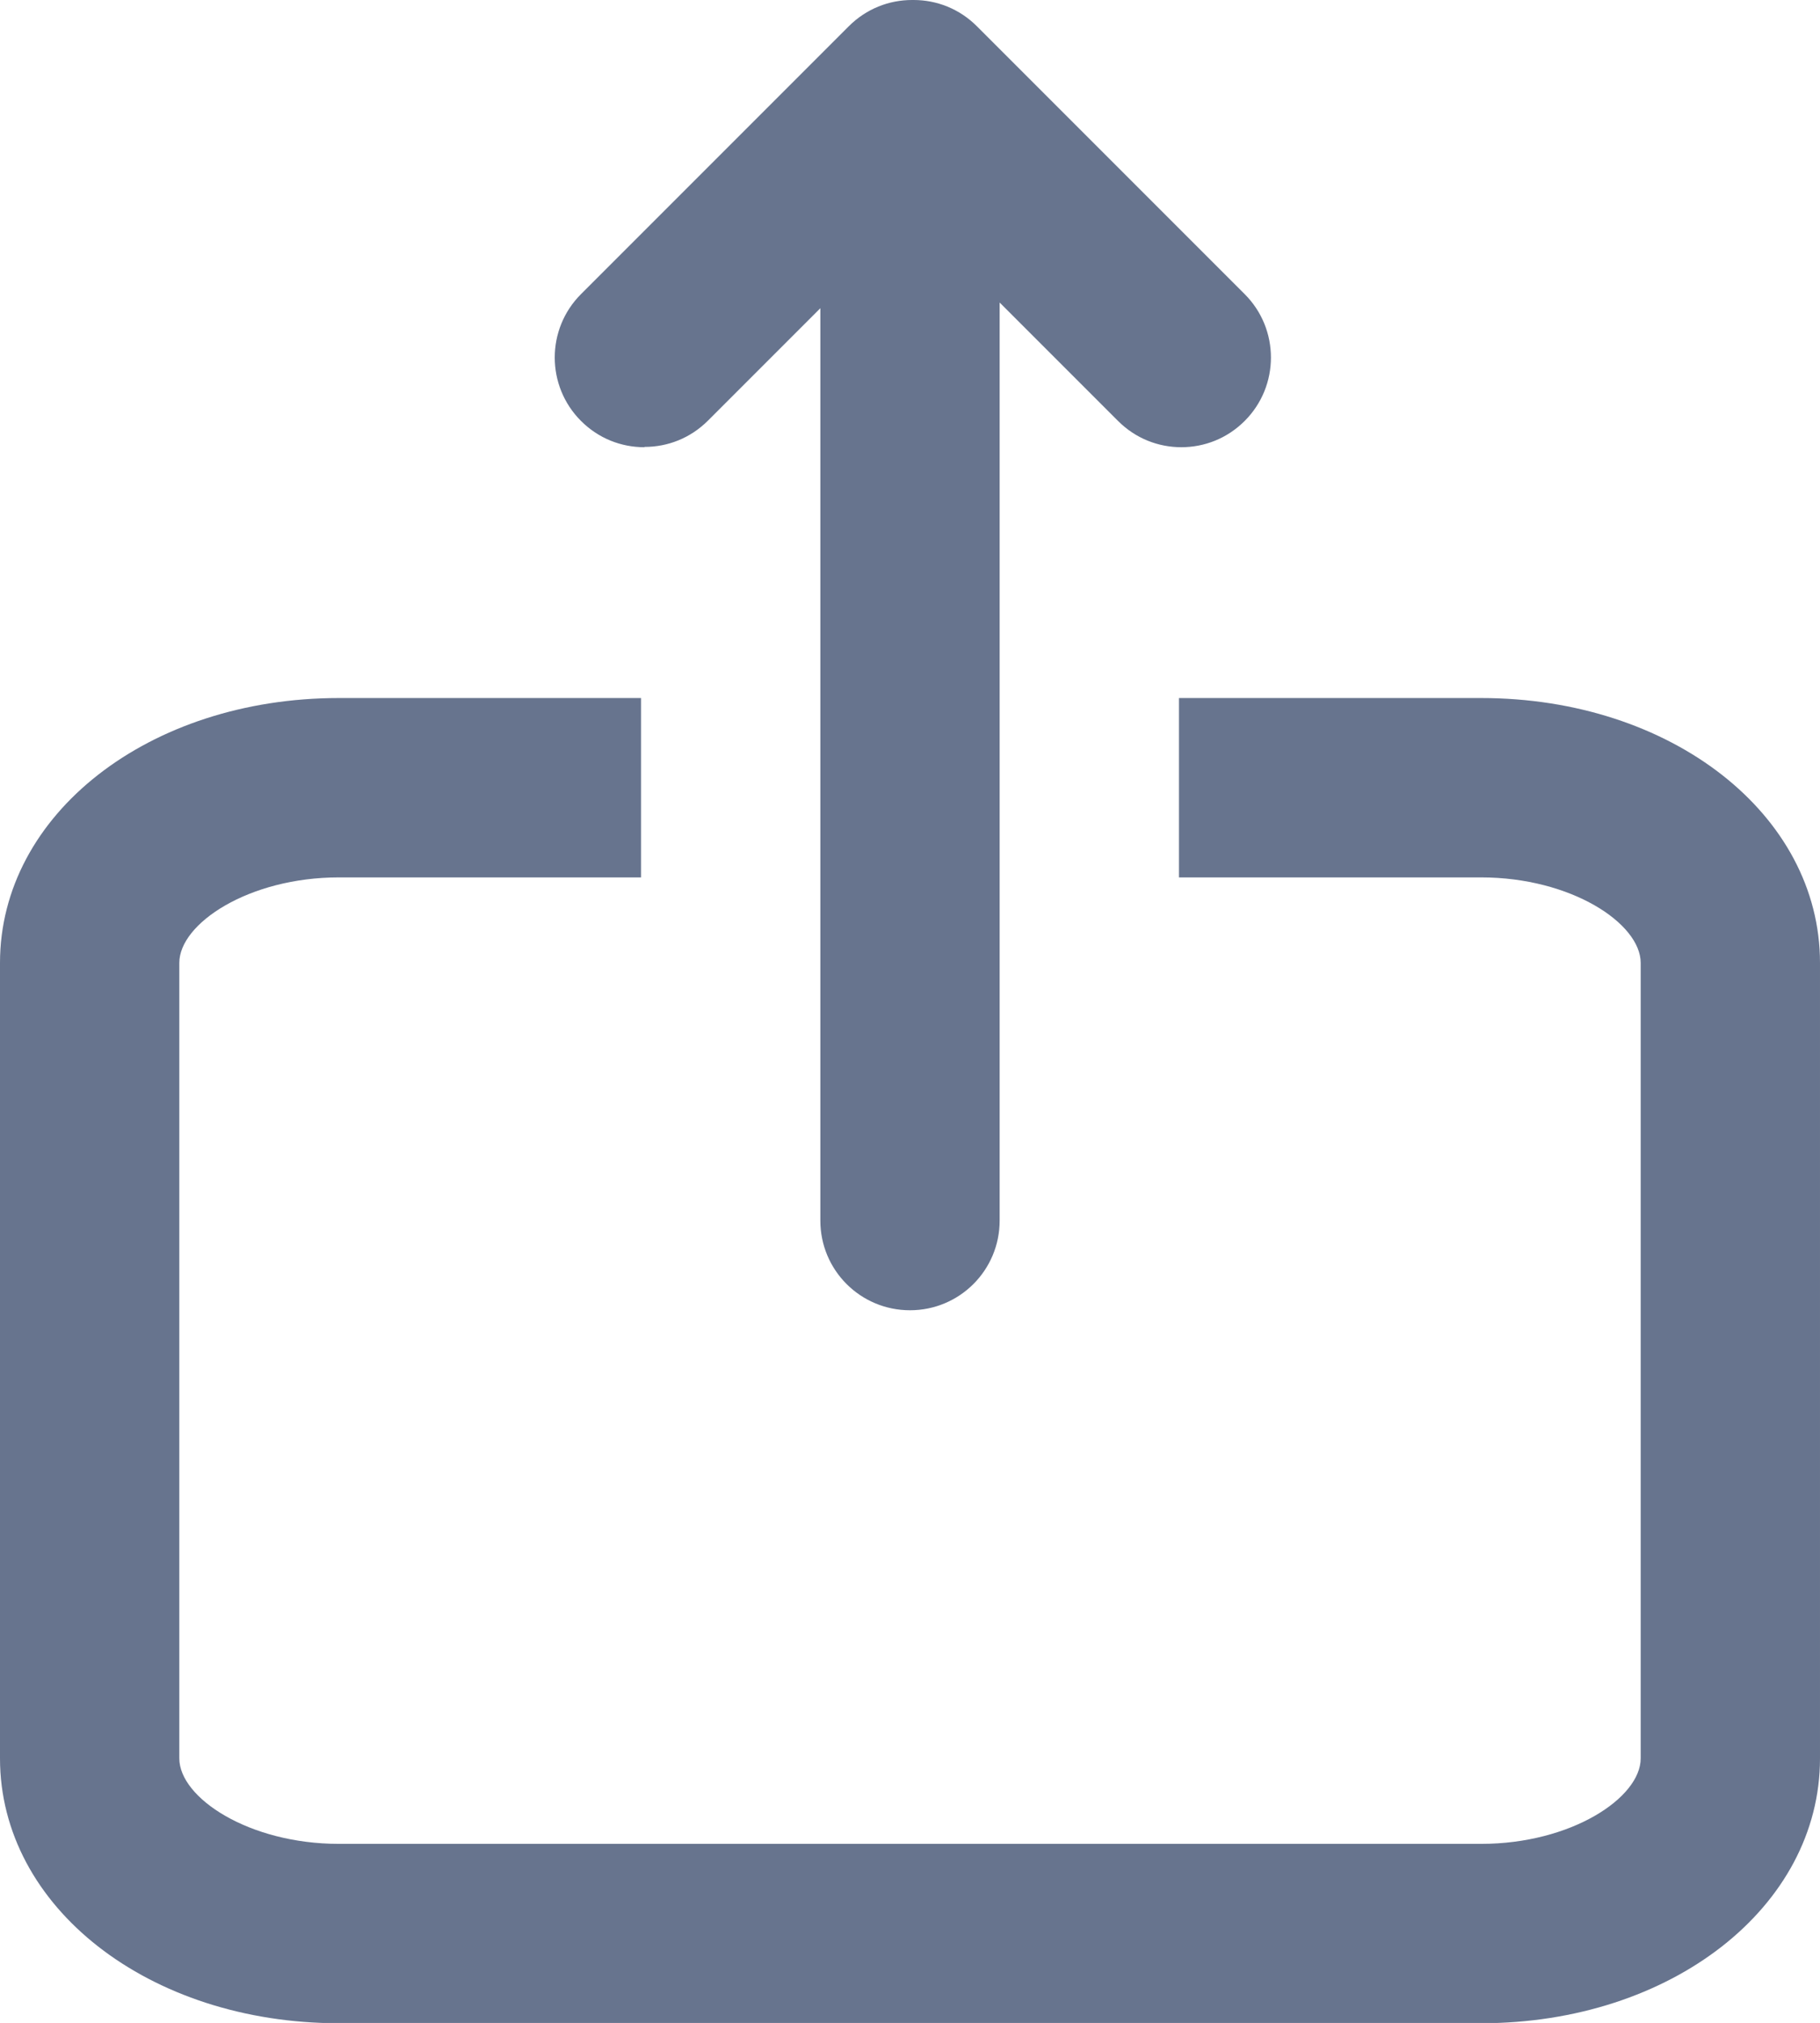 <?xml version="1.0" encoding="UTF-8"?>
<svg id="Capa_1" data-name="Capa 1" xmlns="http://www.w3.org/2000/svg" viewBox="0 0 60.9 67.67">
  <path d="M49.56,23.35h-10.11v6h10.11c3.01,0,5.34,1.54,5.34,2.86v26.61c0,1.32-2.33,2.86-5.34,2.86H11.34c-3.01,0-5.34-1.54-5.34-2.86v-26.61c0-1.32,2.33-2.86,5.34-2.86h10.11v-6h-10.11c-6.36,0-11.34,3.89-11.34,8.86v26.61c0,4.97,4.98,8.86,11.34,8.86h38.22c6.36,0,11.34-3.89,11.34-8.86v-26.61c0-4.97-4.98-8.86-11.34-8.86Z" style="fill: #67748e;"/>
  <path d="M21.57,14.95c.77,0,1.53-.29,2.12-.88l3.76-3.76v30.52c0,1.66,1.34,3,3,3s3-1.34,3-3V10.12l3.96,3.96c.59.59,1.35.88,2.12.88s1.53-.29,2.12-.88c1.17-1.17,1.17-3.07,0-4.24L32.69.88c-.59-.59-1.35-.88-2.12-.88h-.05c-.77,0-1.53.29-2.12.88l-8.96,8.96c-1.17,1.17-1.17,3.07,0,4.24.59.59,1.35.88,2.12.88Z" style="fill: #67748e;"/>
</svg>